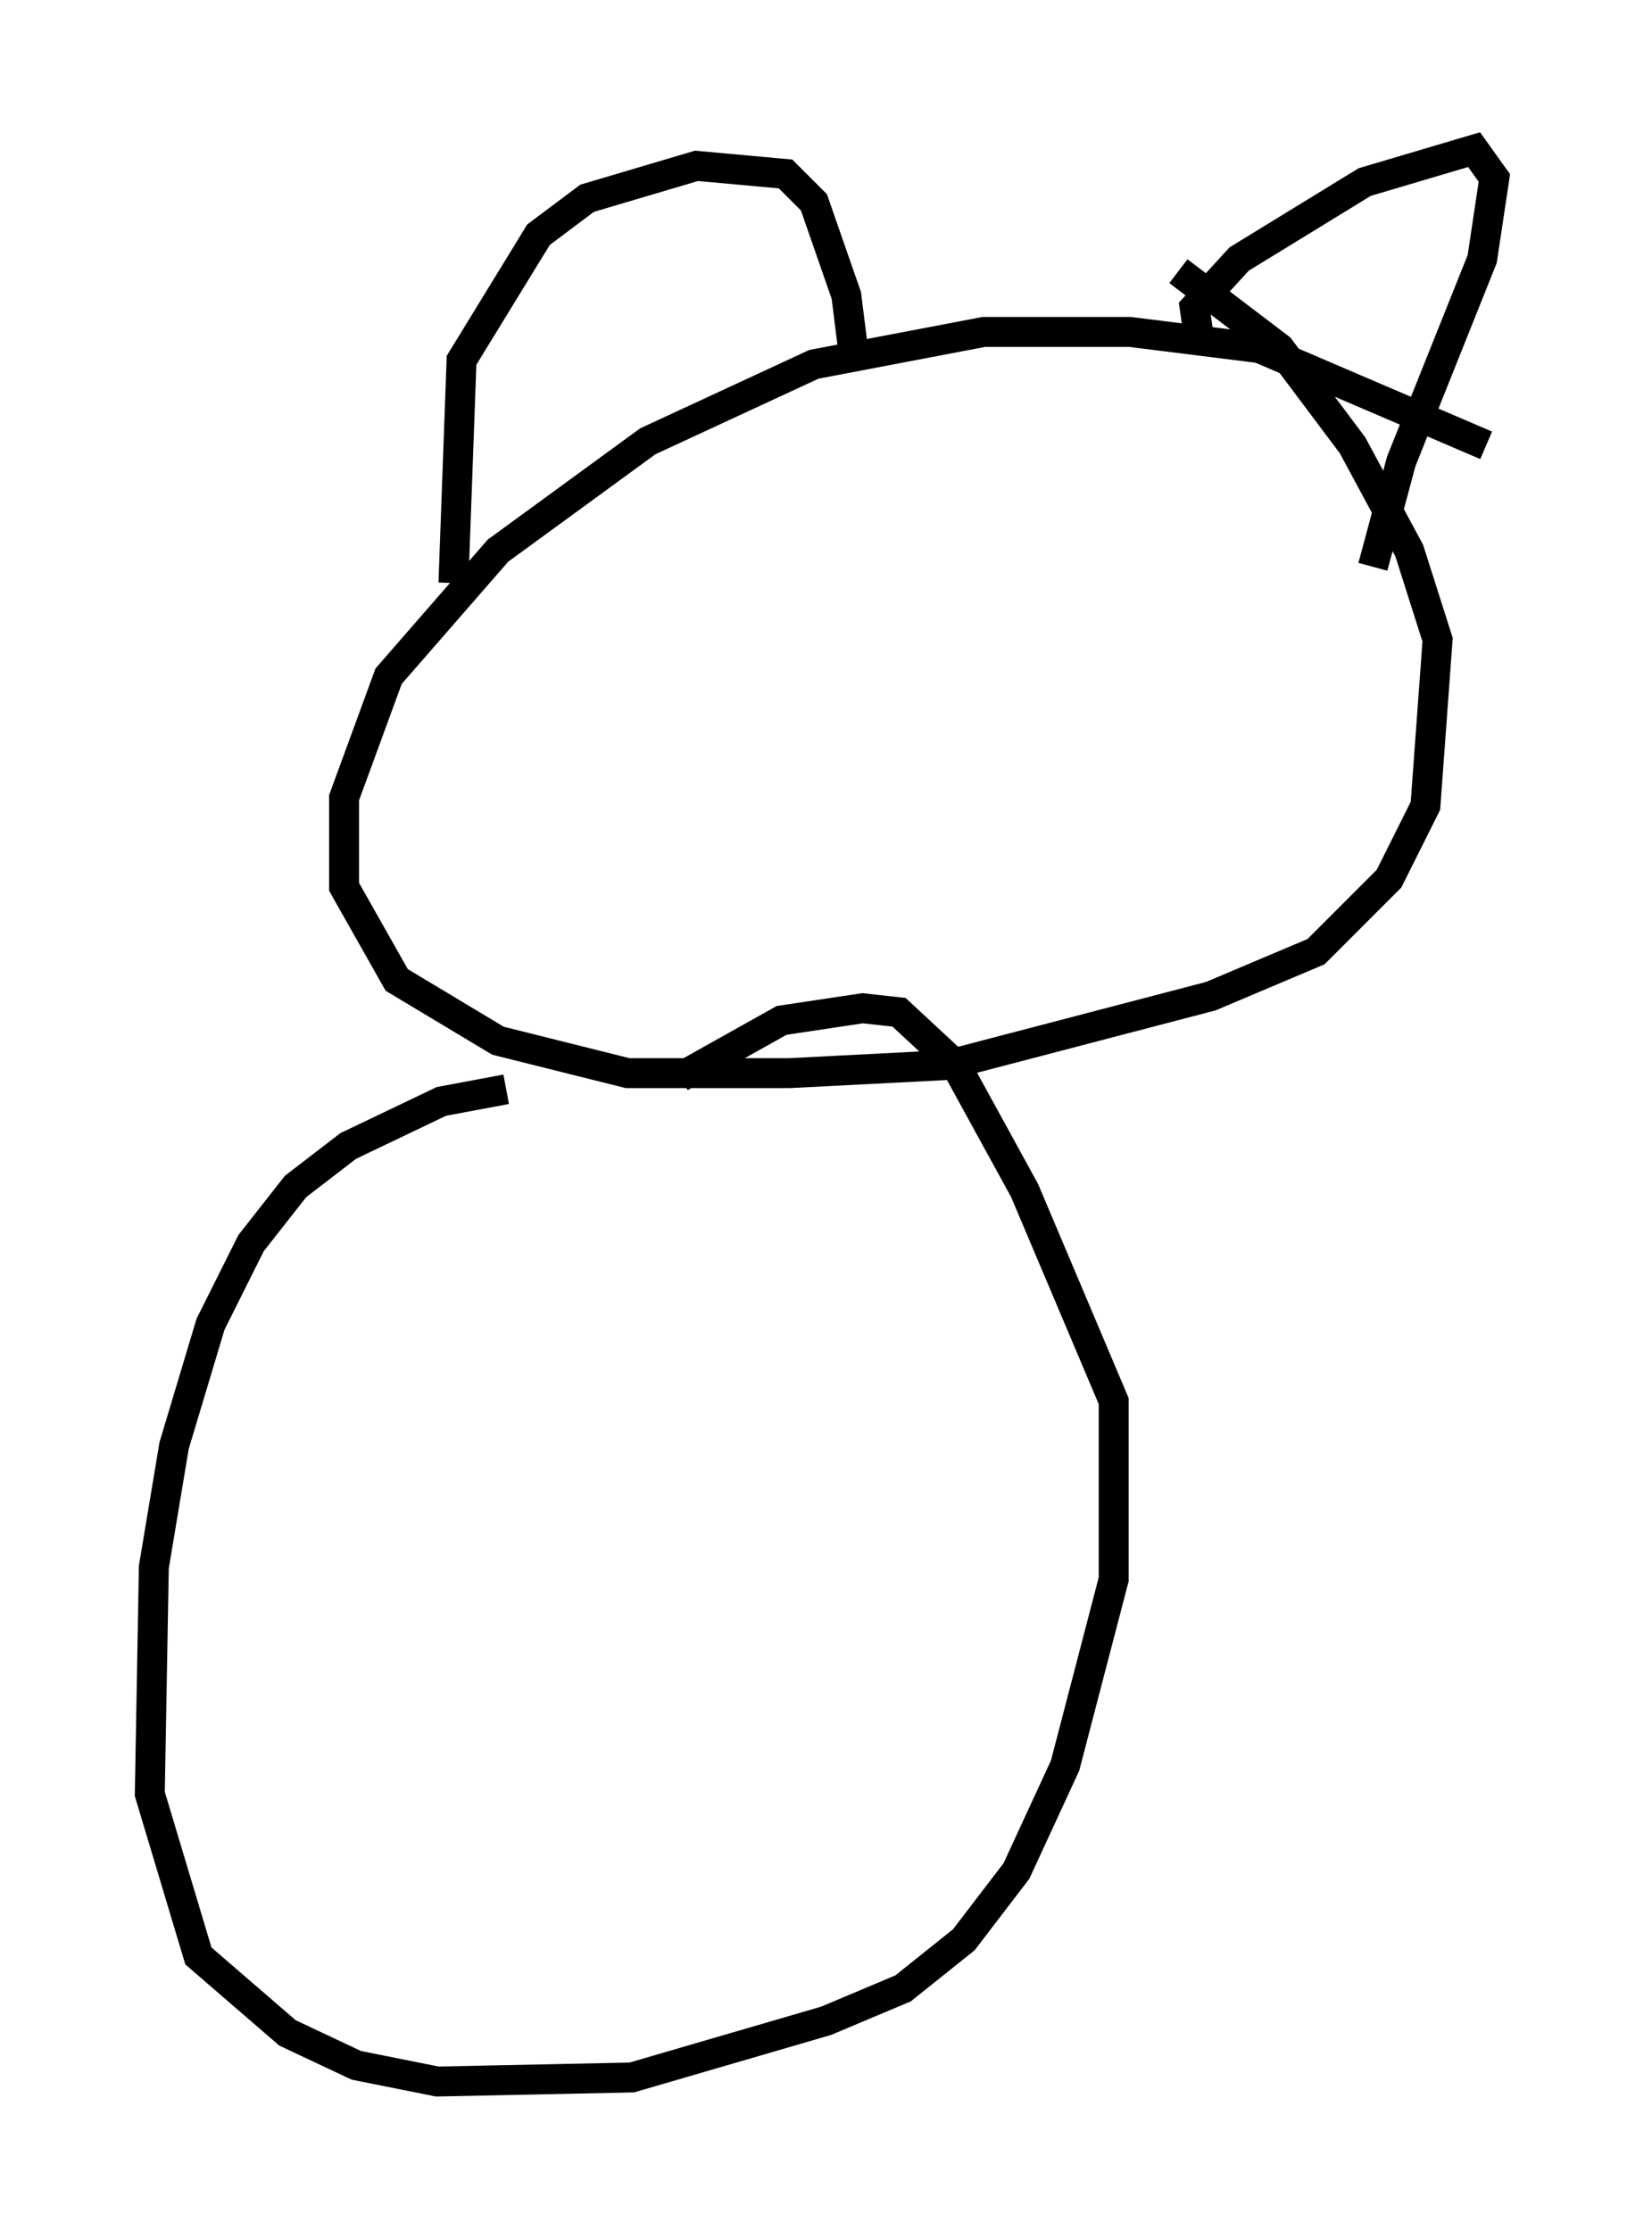 <?xml version="1.0" encoding="utf-8" ?>
<svg baseProfile="full" height="74.546" version="1.1" width="55.196" xmlns="http://www.w3.org/2000/svg" xmlns:ev="http://www.w3.org/2001/xml-events" xmlns:xlink="http://www.w3.org/1999/xlink"><defs /><rect fill="white" height="74.546" width="55.196" x="0" y="0" /><path d="M50.196, 16.502 m-0.541, -1.624 l-7.578, -3.248 -4.33, -0.541 l-4.871, 0.0 -5.683, 1.083 l-5.548, 2.571 -5.007, 3.654 l-3.654, 4.195 -1.488, 4.059 l0.0, 2.977 1.759, 3.112 l3.383, 2.03 4.33, 1.083 l5.413, 0.0 5.277, -0.271 l8.796, -2.3 3.518, -1.488 l2.436, -2.436 1.218, -2.436 l0.406, -5.548 -0.947, -2.977 l-1.894, -3.518 -2.436, -3.248 l-3.383, -2.571 m-24.222, 10.419 l0.271, -7.442 2.571, -4.195 l1.624, -1.218 3.654, -1.083 l2.977, 0.271 0.947, 0.947 l1.083, 3.112 0.271, 2.165 m11.502, -0.812 l-0.135, -0.947 1.488, -1.624 l4.195, -2.571 3.654, -1.083 l0.677, 0.947 -0.406, 2.706 l-2.706, 6.766 -0.947, 3.518 m-28.958, 17.456 l-2.165, 0.406 -3.112, 1.488 l-1.759, 1.353 -1.488, 1.894 l-1.353, 2.706 -1.218, 4.059 l-0.677, 4.059 -0.135, 7.578 l1.624, 5.413 2.977, 2.571 l2.3, 1.083 2.706, 0.541 l6.495, -0.135 6.495, -1.894 l2.571, -1.083 2.03, -1.624 l1.759, -2.3 1.624, -3.518 l1.624, -6.225 0.0, -5.954 l-2.977, -7.036 -2.3, -4.195 l-1.894, -1.759 -1.218, -0.135 l-2.706, 0.406 -3.383, 1.894 " fill="none" stroke="black" stroke-width="1" /></svg>